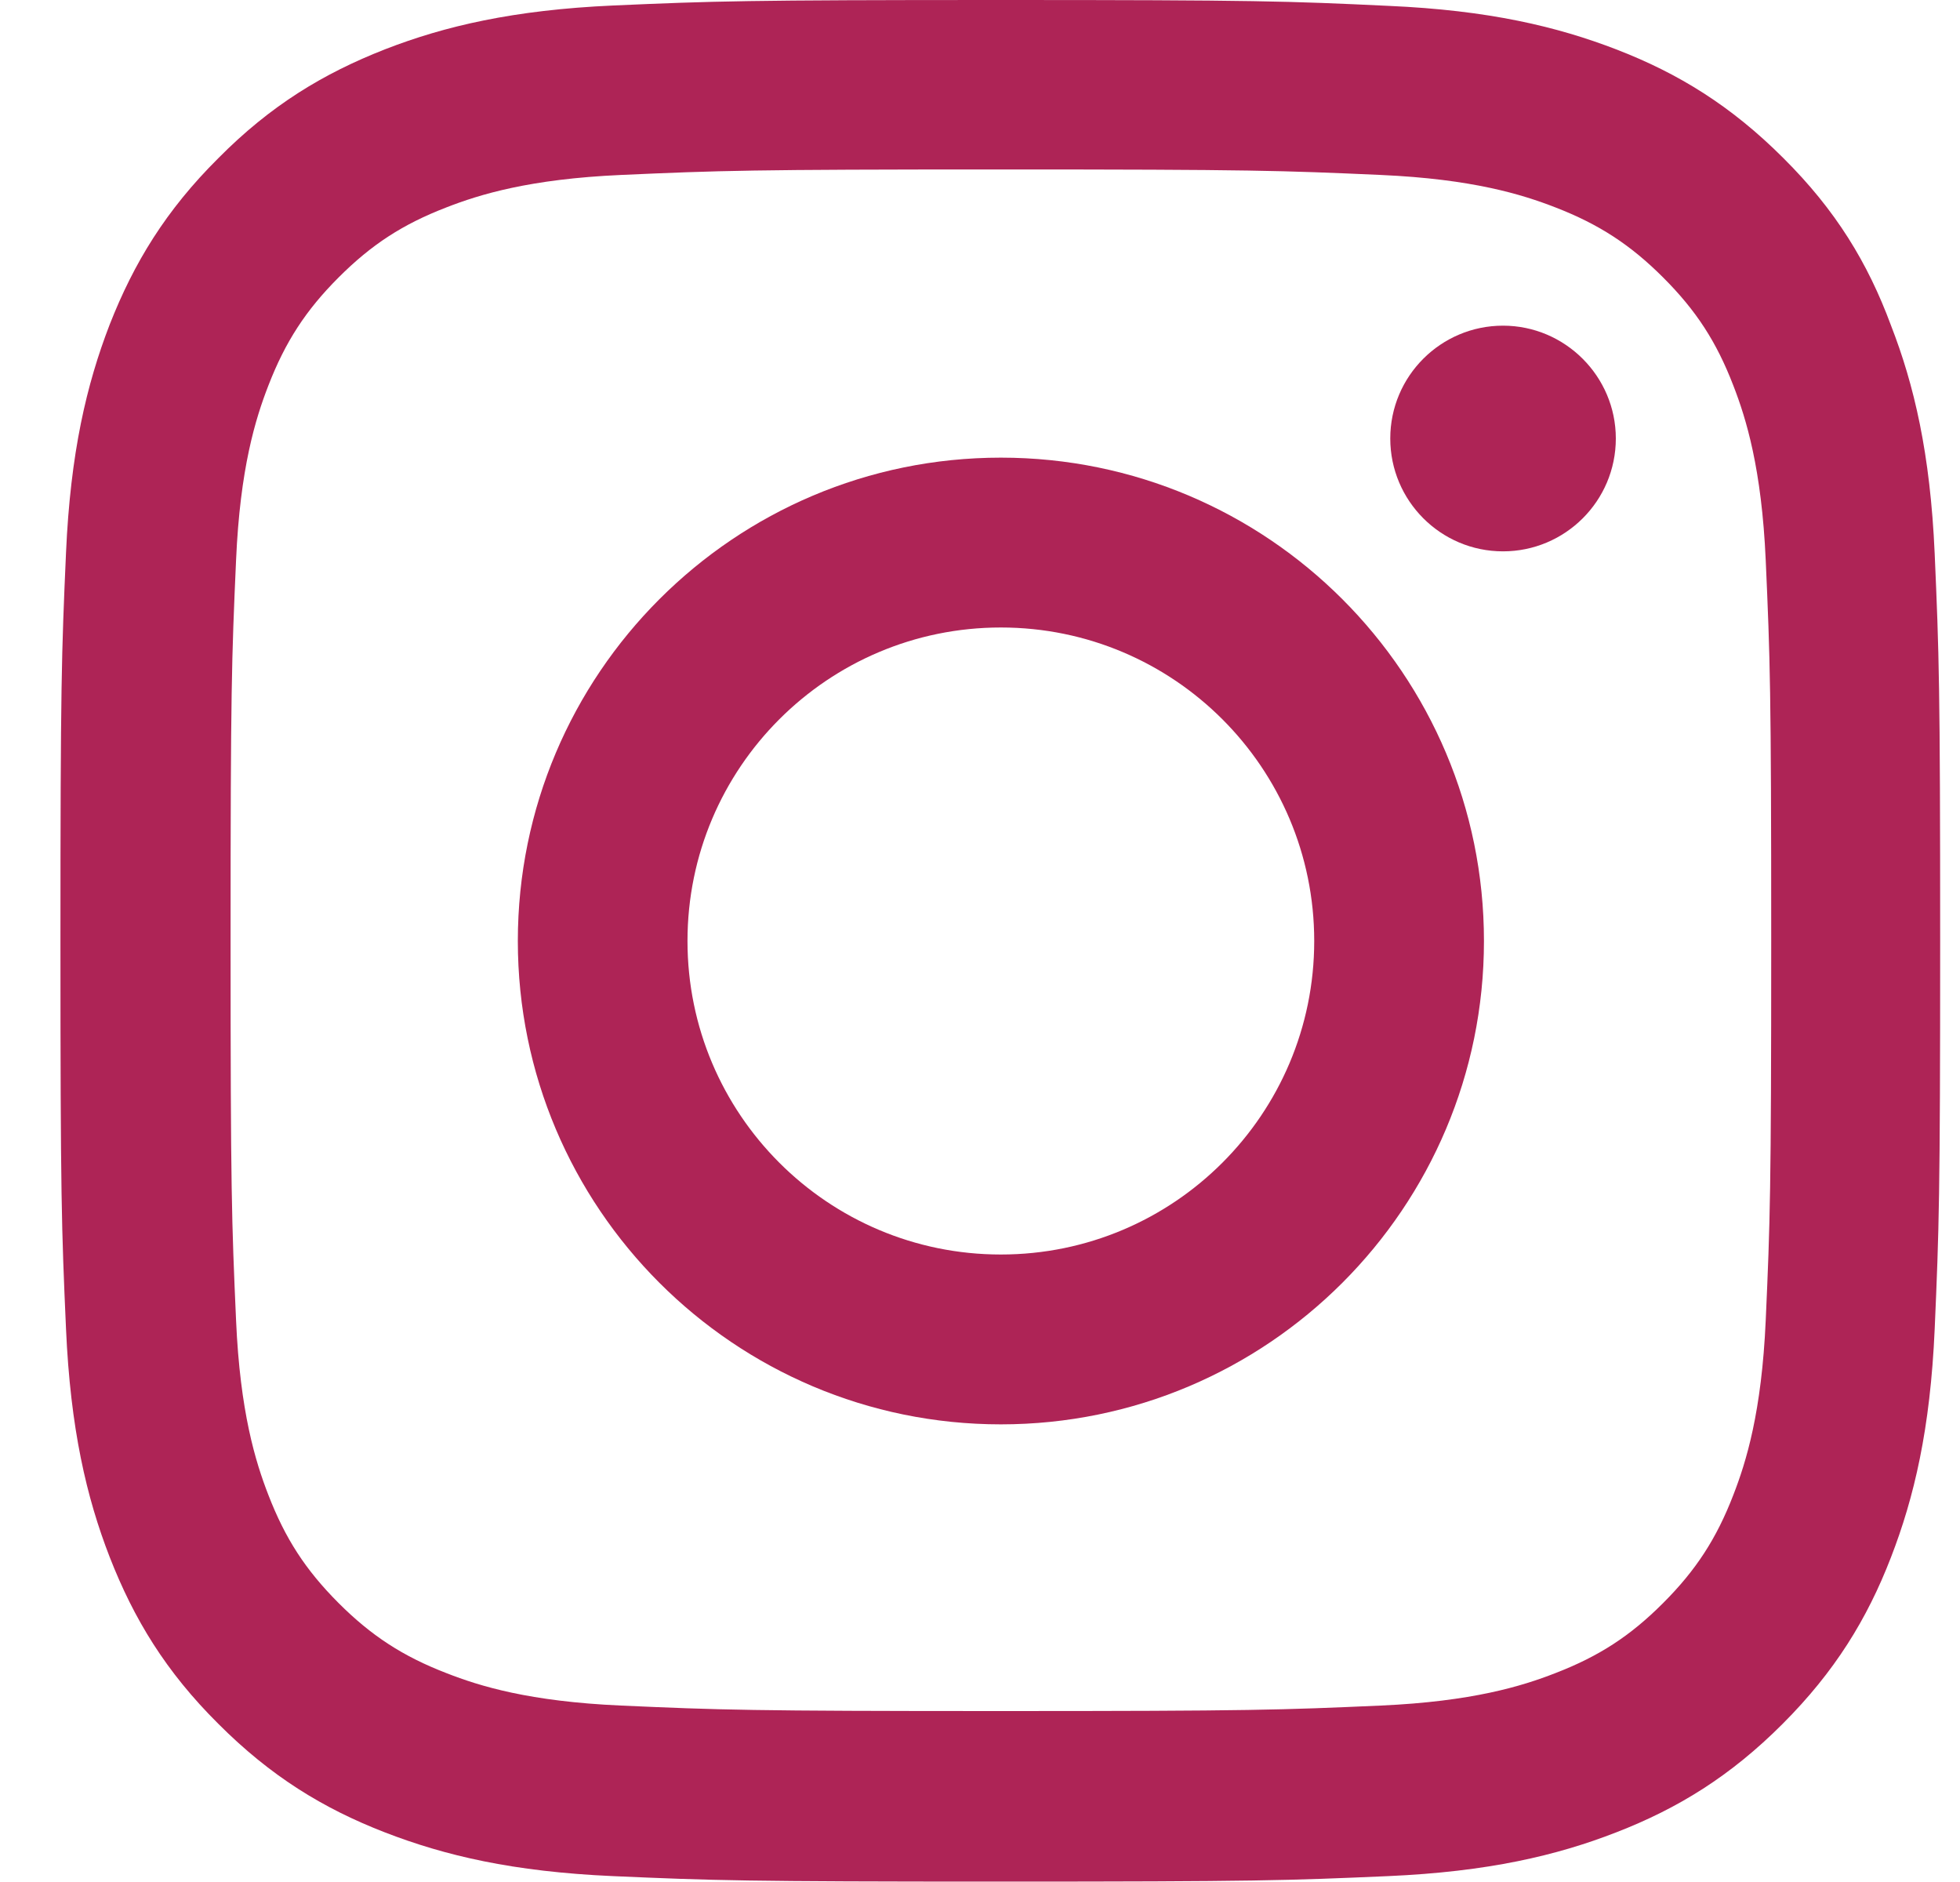 <svg width="25" height="24" viewBox="0 0 25 24" fill="none" xmlns="http://www.w3.org/2000/svg">
<g clip-path="url(#clip0_611_418)">
<path d="M12.766 2.161C15.971 2.161 16.351 2.175 17.611 2.231C18.782 2.283 19.415 2.48 19.837 2.644C20.394 2.859 20.797 3.122 21.214 3.539C21.636 3.961 21.894 4.359 22.109 4.917C22.273 5.339 22.47 5.977 22.522 7.144C22.578 8.409 22.592 8.789 22.592 11.991C22.592 15.197 22.578 15.577 22.522 16.837C22.47 18.009 22.273 18.642 22.109 19.064C21.894 19.622 21.631 20.025 21.214 20.442C20.793 20.864 20.394 21.122 19.837 21.337C19.415 21.502 18.778 21.698 17.611 21.75C16.346 21.806 15.966 21.82 12.766 21.82C9.561 21.82 9.182 21.806 7.921 21.75C6.75 21.698 6.117 21.502 5.696 21.337C5.138 21.122 4.735 20.859 4.318 20.442C3.897 20.02 3.639 19.622 3.423 19.064C3.259 18.642 3.062 18.005 3.011 16.837C2.955 15.572 2.941 15.192 2.941 11.991C2.941 8.784 2.955 8.405 3.011 7.144C3.062 5.972 3.259 5.339 3.423 4.917C3.639 4.359 3.901 3.956 4.318 3.539C4.74 3.117 5.138 2.859 5.696 2.644C6.117 2.48 6.755 2.283 7.921 2.231C9.182 2.175 9.561 2.161 12.766 2.161ZM12.766 0C9.51 0 9.102 0.014 7.823 0.07C6.549 0.127 5.672 0.333 4.913 0.628C4.121 0.938 3.451 1.345 2.786 2.016C2.116 2.681 1.708 3.352 1.399 4.139C1.104 4.903 0.898 5.775 0.842 7.05C0.785 8.334 0.771 8.742 0.771 12C0.771 15.258 0.785 15.666 0.842 16.945C0.898 18.22 1.104 19.097 1.399 19.856C1.708 20.648 2.116 21.319 2.786 21.984C3.451 22.65 4.121 23.062 4.909 23.367C5.672 23.663 6.544 23.869 7.818 23.925C9.097 23.981 9.505 23.995 12.762 23.995C16.018 23.995 16.426 23.981 17.705 23.925C18.979 23.869 19.855 23.663 20.615 23.367C21.402 23.062 22.072 22.65 22.737 21.984C23.402 21.319 23.815 20.648 24.119 19.861C24.415 19.097 24.621 18.225 24.677 16.95C24.733 15.67 24.747 15.262 24.747 12.005C24.747 8.747 24.733 8.339 24.677 7.059C24.621 5.784 24.415 4.908 24.119 4.148C23.824 3.352 23.416 2.681 22.747 2.016C22.081 1.35 21.411 0.938 20.624 0.633C19.86 0.338 18.989 0.131 17.714 0.075C16.43 0.014 16.023 0 12.766 0Z" fill="#AE2456"/>
<path d="M12.766 5.836C9.365 5.836 6.605 8.597 6.605 12C6.605 15.403 9.365 18.164 12.766 18.164C16.168 18.164 18.928 15.403 18.928 12C18.928 8.597 16.168 5.836 12.766 5.836ZM12.766 15.998C10.559 15.998 8.769 14.208 8.769 12C8.769 9.792 10.559 8.002 12.766 8.002C14.973 8.002 16.763 9.792 16.763 12C16.763 14.208 14.973 15.998 12.766 15.998Z" fill="#AE2456"/>
<path d="M20.61 5.592C20.61 6.389 19.963 7.031 19.171 7.031C18.375 7.031 17.733 6.384 17.733 5.592C17.733 4.795 18.38 4.153 19.171 4.153C19.963 4.153 20.61 4.8 20.61 5.592Z" fill="#AE2456"/>
</g>
<defs>
<clipPath id="clip0_611_418">
<rect width="23.99" height="24" fill="white" transform="translate(0.771)"/>
</clipPath>
</defs>
</svg>
